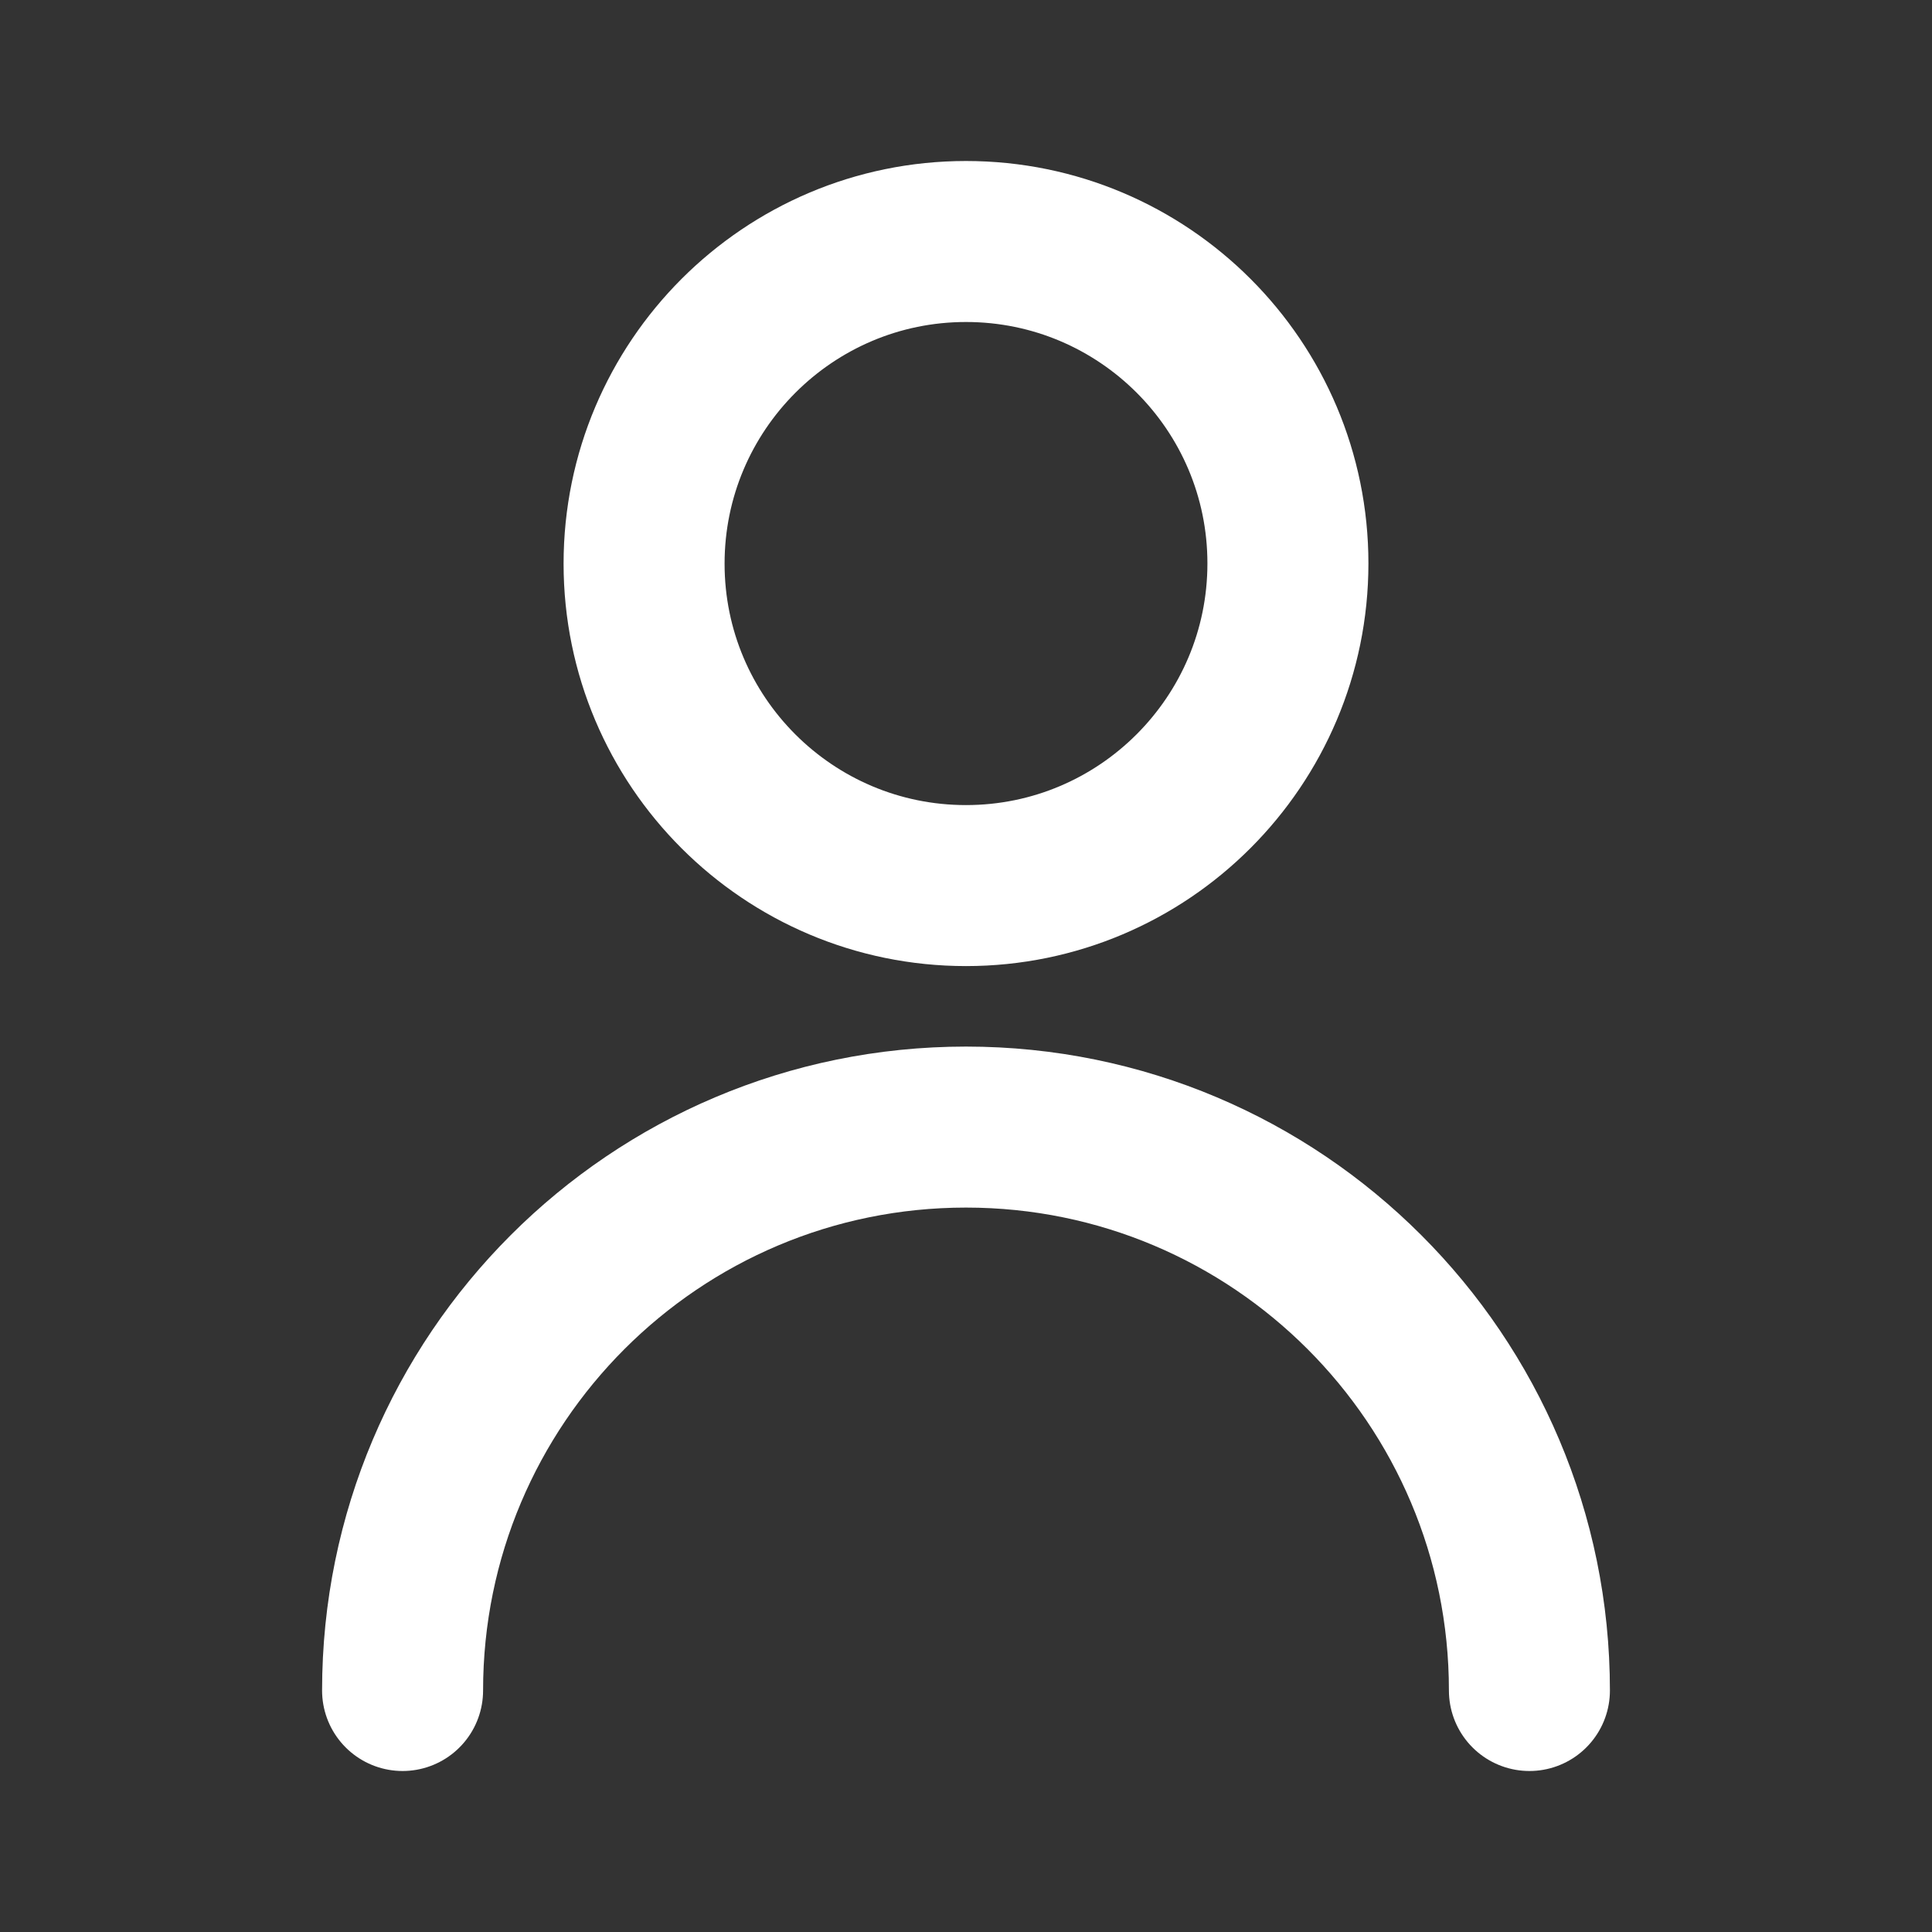 <?xml version="1.0" encoding="utf-8"?>
<!-- Generator: Adobe Illustrator 27.3.0, SVG Export Plug-In . SVG Version: 6.00 Build 0)  -->
<svg version="1.1" id="Calque_1" xmlns="http://www.w3.org/2000/svg" xmlns:xlink="http://www.w3.org/1999/xlink" x="0px" y="0px"
	 viewBox="0 0 800 800" style="enable-background:new 0 0 800 800;" xml:space="preserve">
<rect x="0" y="0" width="800" height="800" fill="#333333" stroke="none"/>
<style type="text/css">
	.st0{fill:none;stroke:#FFFFFF;stroke-width:66.667;stroke-linecap:round;stroke-linejoin:round;stroke-miterlimit:133.333;}
</style>
<g id="User__x2F__User_x5F_01">
	<path id="Vector" class="st0" d="M633.3,700c0-128.9-104.5-233.3-233.3-233.3c-128.9,0-233.3,104.5-233.3,233.3 M400,366.7
		c-73.6,0-133.3-59.7-133.3-133.3S326.4,100,400,100c73.6,0,133.3,59.7,133.3,133.3S473.6,366.7,400,366.7z"/>
</g>
</svg>
